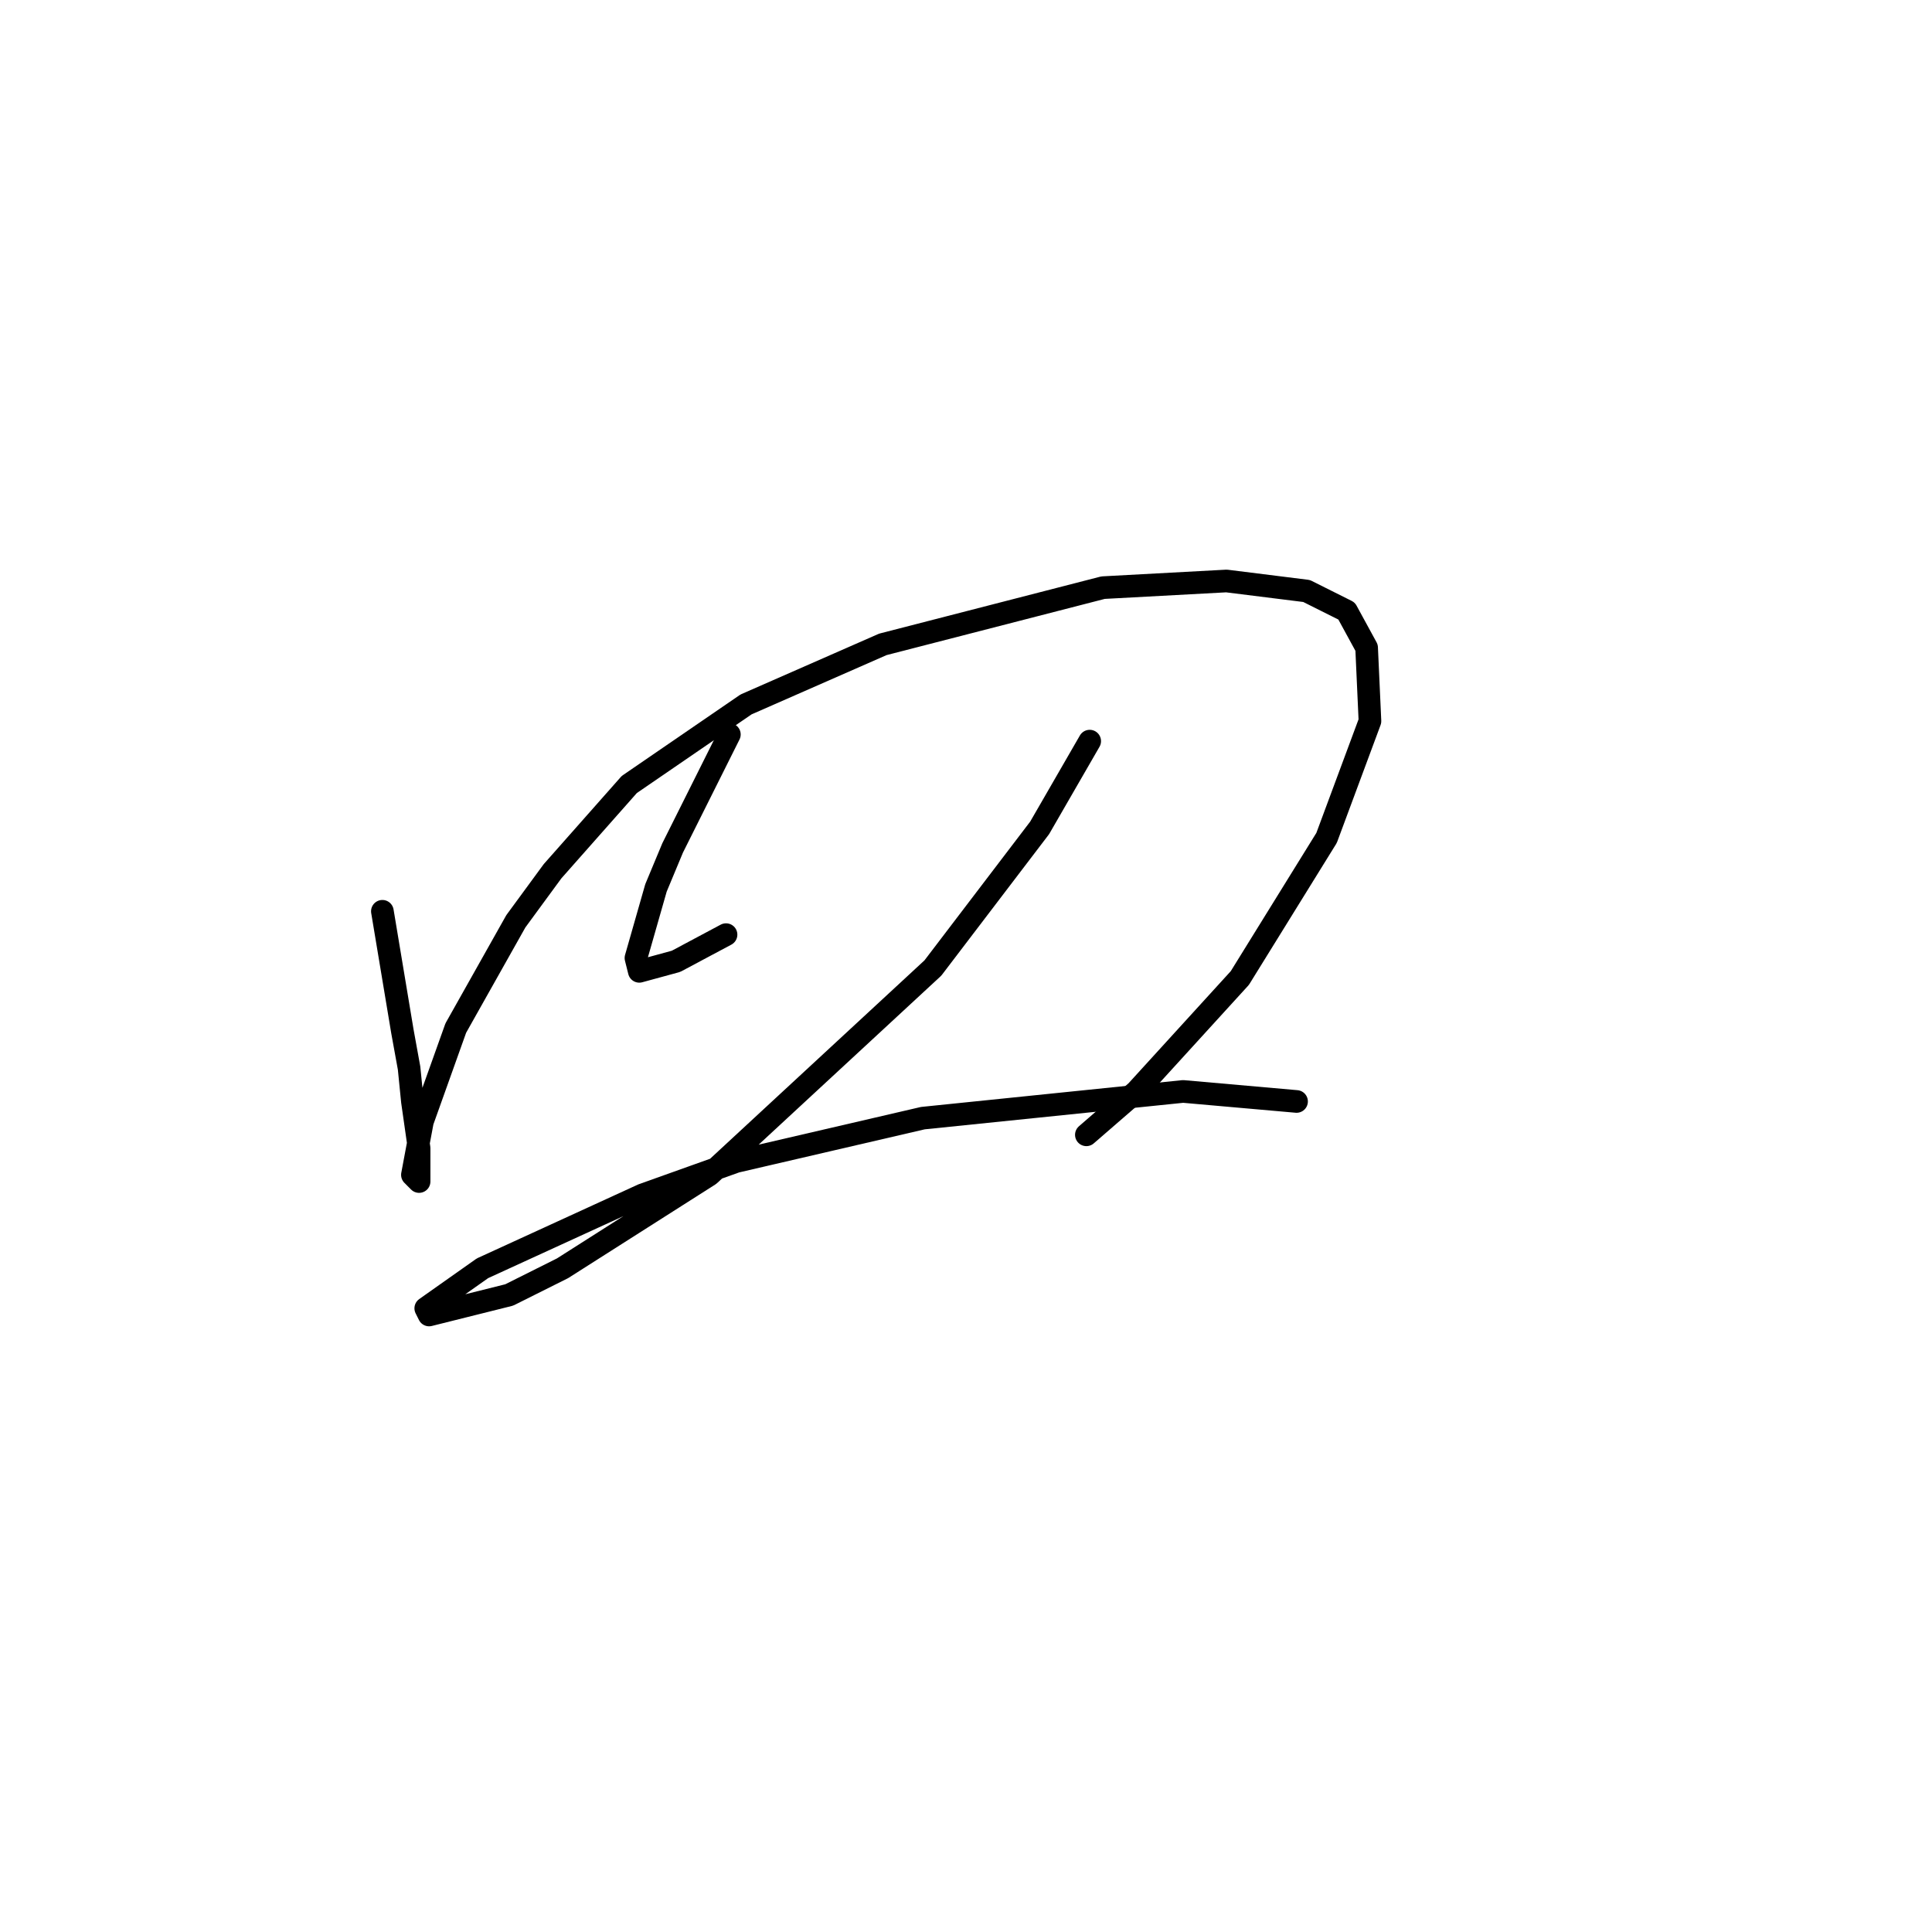<?xml version="1.0" standalone="no"?>
    <svg width="256" height="256" xmlns="http://www.w3.org/2000/svg" version="1.1">
    <polyline stroke="black" stroke-width="3" stroke-linecap="round" fill="transparent" stroke-linejoin="round" points="50.668 120.75 53.321 136.665 54.205 141.528 54.647 145.949 55.531 152.138 55.531 155.674 55.531 156.559 55.089 156.117 54.647 155.674 55.973 148.601 60.394 136.223 68.352 122.076 73.215 115.445 83.383 103.95 98.856 93.34 116.981 85.383 146.159 77.867 162.516 76.983 173.126 78.309 178.431 80.962 181.084 85.825 181.526 95.551 175.779 111.024 164.285 129.591 150.58 144.622 143.949 150.369 143.949 150.369 " />
        <polyline stroke="black" stroke-width="3" stroke-linecap="round" fill="transparent" stroke-linejoin="round" points="96.645 97.319 89.13 112.35 86.919 117.655 84.267 126.939 84.709 128.707 89.572 127.381 96.203 123.844 96.203 123.844 " />
        <polyline stroke="black" stroke-width="3" stroke-linecap="round" fill="transparent" stroke-linejoin="round" points="144.391 98.203 137.759 109.697 123.613 128.265 93.993 155.674 74.541 168.053 67.468 171.59 56.858 174.242 56.415 173.358 63.931 168.053 85.151 158.327 97.529 153.906 122.286 148.159 156.769 144.622 171.8 145.949 171.8 145.949 " />
        </svg>